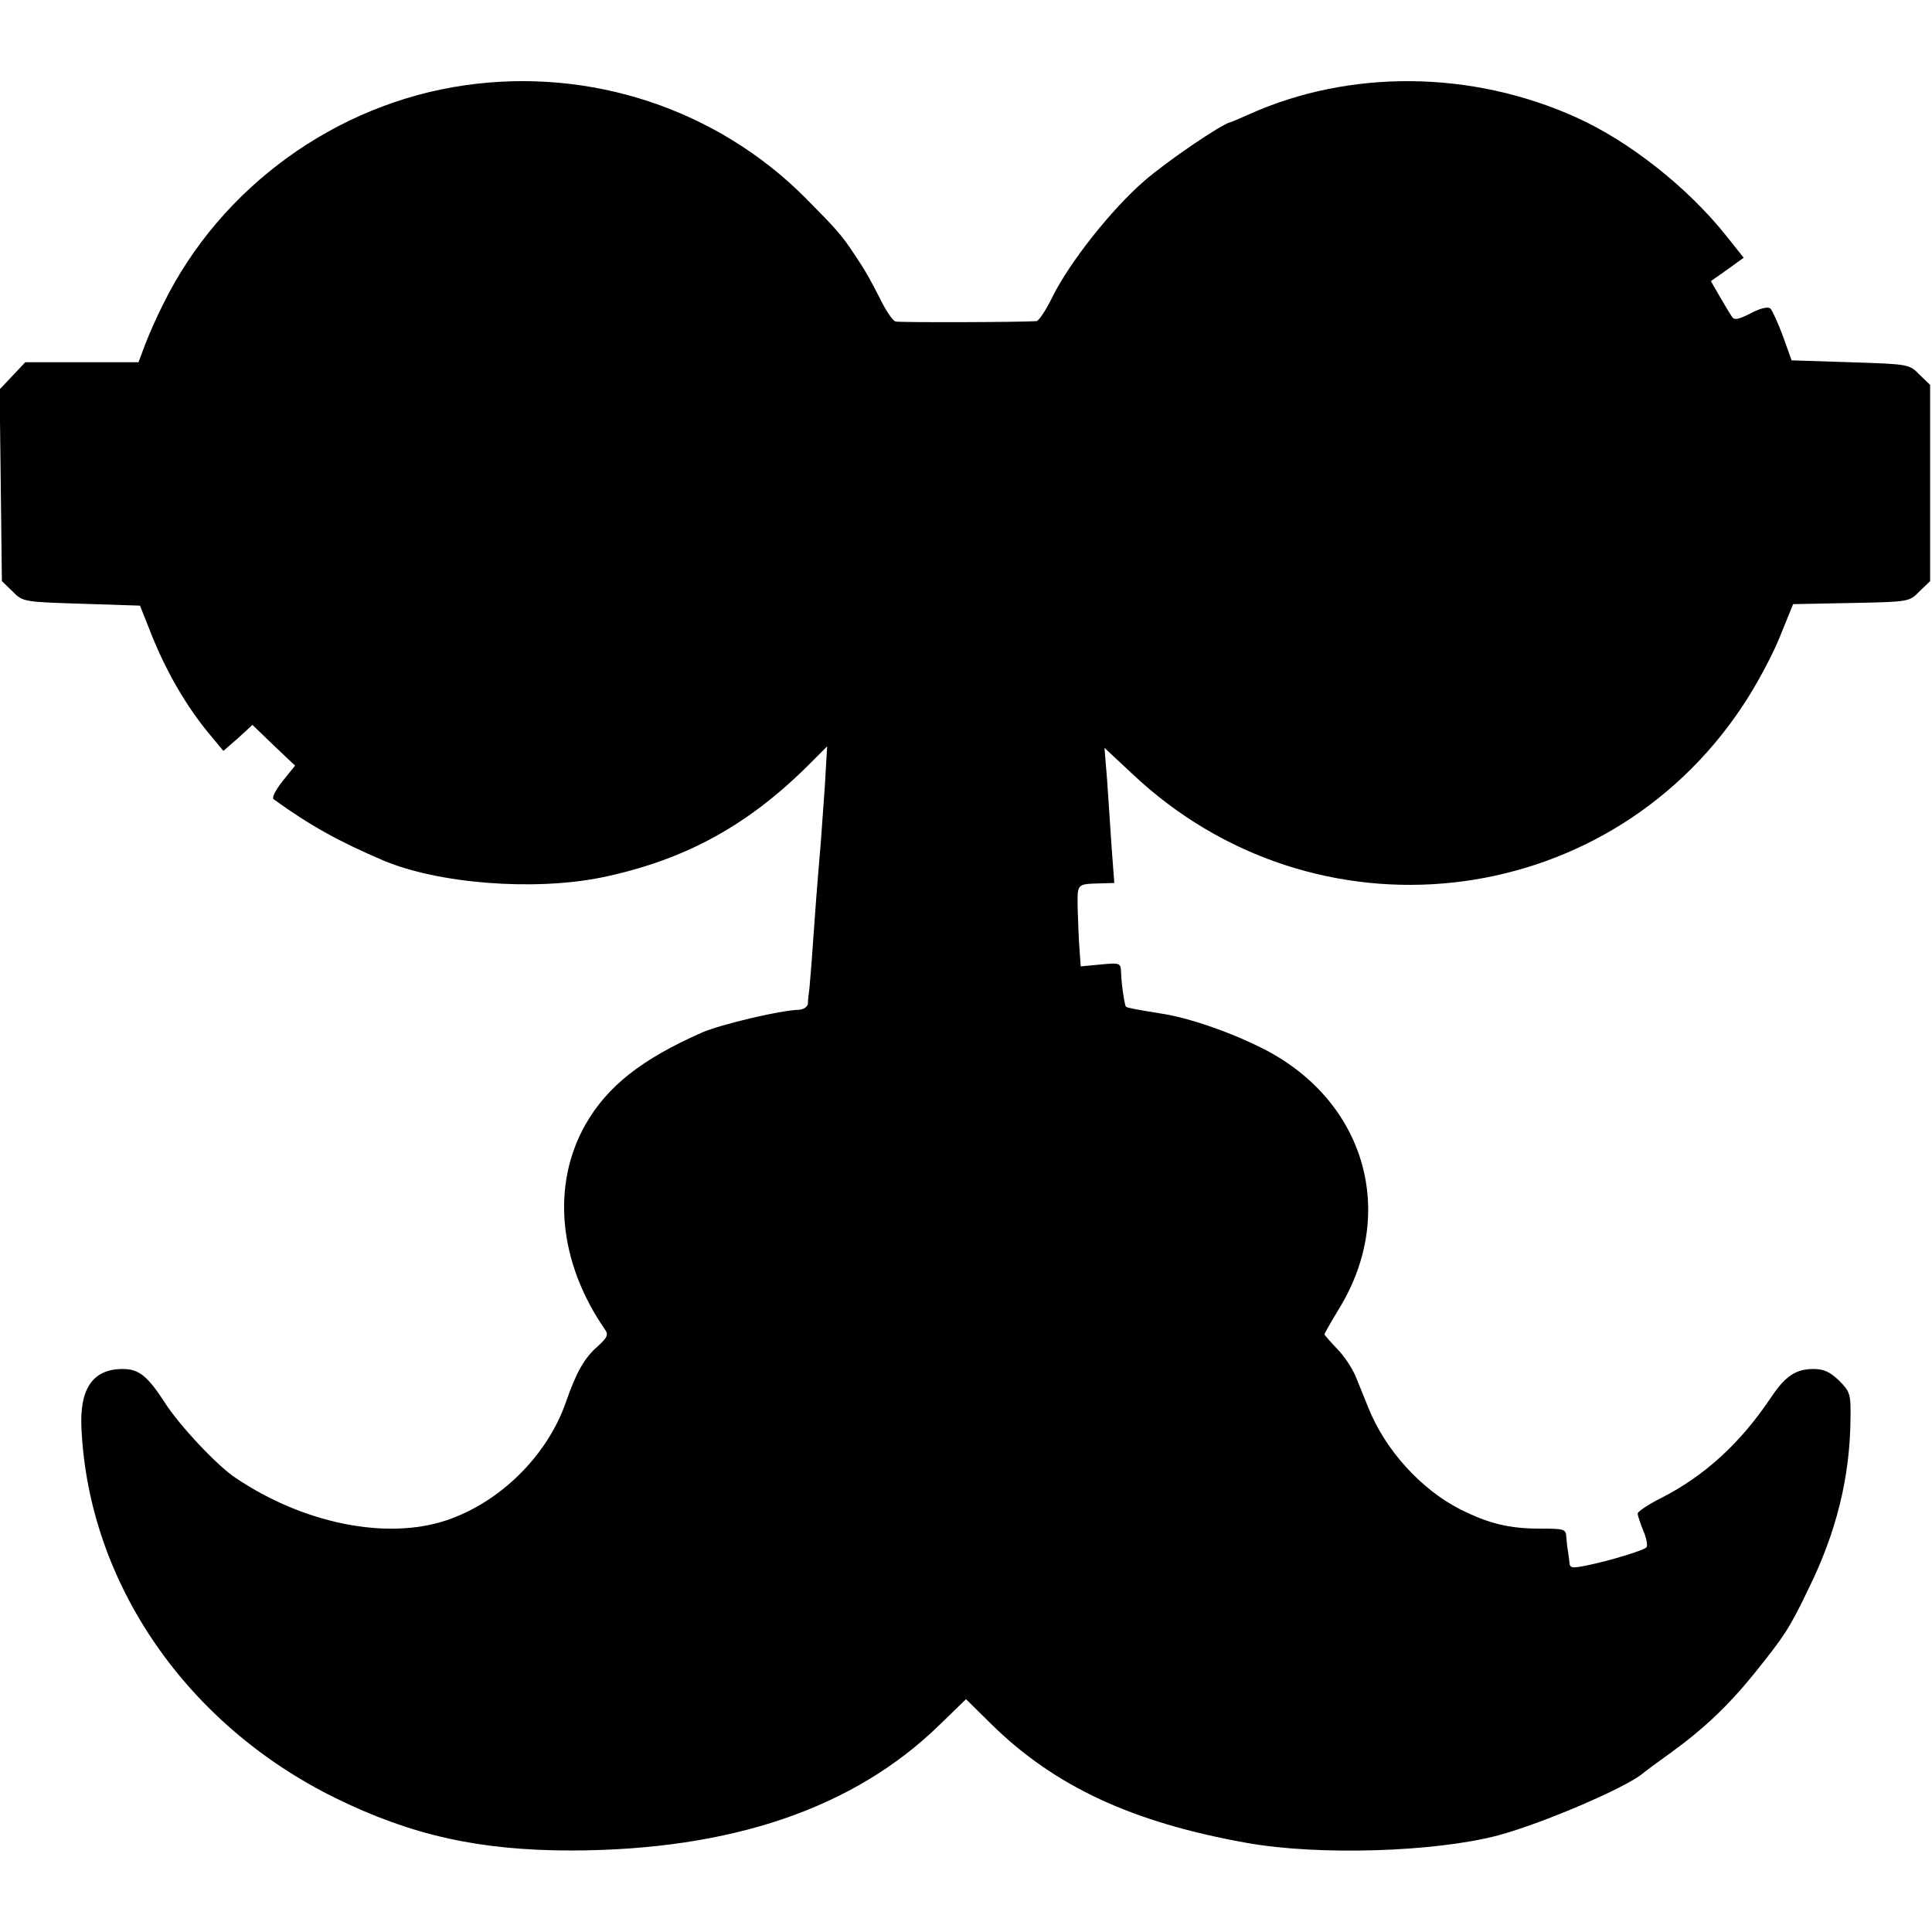 <?xml version="1.0" standalone="no"?>
<!DOCTYPE svg PUBLIC "-//W3C//DTD SVG 20010904//EN"
 "http://www.w3.org/TR/2001/REC-SVG-20010904/DTD/svg10.dtd">
<svg version="1.0" xmlns="http://www.w3.org/2000/svg"
 width="512pt" height="512pt" viewBox="0 0 512 512"
 preserveAspectRatio="xMidYMid meet">
<g transform="translate(0,512) scale(0.1,-0.1)"
fill="#000000" stroke="none">
<path d="M1232 4894 c-342 -49 -647 -270 -799 -579 -17 -33 -38 -81 -48 -107
l-18 -48 -150 0 -150 0 -34 -36 -34 -36 3 -254 3 -254 28 -27 c27 -28 29 -28
183 -33 l155 -5 33 -83 c38 -94 91 -185 149 -255 l39 -47 39 34 38 35 56 -54
57 -54 -33 -41 c-19 -24 -29 -44 -24 -48 97 -70 173 -112 290 -162 146 -62
401 -82 581 -45 216 45 382 135 542 293 l54 54 -6 -104 c-4 -57 -9 -125 -11
-153 -10 -116 -15 -185 -21 -270 -3 -49 -8 -101 -9 -115 -2 -14 -4 -32 -4 -40
-1 -8 -11 -15 -23 -16 -50 -1 -208 -39 -257 -60 -161 -71 -252 -143 -310 -245
-90 -160 -71 -364 52 -542 10 -14 7 -21 -19 -45 -35 -30 -57 -69 -84 -147 -49
-142 -174 -266 -317 -314 -158 -53 -378 -9 -558 112 -49 32 -149 139 -187 198
-47 73 -70 91 -113 91 -79 0 -115 -52 -109 -160 20 -408 278 -782 671 -976
203 -100 383 -140 628 -140 424 1 749 112 976 334 l69 67 68 -67 c167 -164
373 -260 677 -314 190 -34 499 -24 665 20 119 32 337 126 382 163 7 6 42 32
77 57 87 63 152 125 220 209 81 101 93 119 144 225 74 150 110 297 111 452 1
63 -1 70 -30 99 -24 23 -40 31 -68 31 -46 0 -74 -18 -111 -73 -82 -123 -177
-210 -293 -269 -34 -17 -62 -36 -62 -41 0 -5 7 -26 15 -46 9 -20 12 -40 8 -44
-11 -9 -97 -35 -155 -47 -44 -9 -48 -8 -49 9 -1 11 -3 24 -4 29 -1 6 -3 21 -4
35 -1 23 -4 24 -70 24 -81 0 -135 13 -211 51 -104 53 -199 157 -244 270 -10
25 -25 62 -34 84 -9 21 -31 54 -49 72 -18 19 -33 36 -33 38 0 2 18 34 40 70
153 252 68 546 -197 684 -87 45 -202 85 -276 96 -63 10 -89 15 -93 18 -4 5
-12 59 -13 90 -1 26 -2 27 -54 22 l-53 -5 -3 43 c-2 24 -4 72 -5 108 -1 70 -4
67 63 69 l34 1 -7 93 c-3 50 -9 131 -12 179 l-7 86 74 -69 c482 -455 1249
-371 1615 177 34 50 78 131 99 182 l37 91 154 3 c153 3 154 3 181 31 l28 27 0
260 0 260 -28 27 c-27 28 -29 28 -183 33 l-156 5 -23 64 c-13 35 -28 68 -33
73 -6 6 -25 2 -52 -12 -35 -18 -45 -19 -51 -8 -5 7 -19 31 -32 53 l-23 40 44
31 43 31 -47 59 c-102 128 -257 250 -397 313 -277 125 -600 128 -867 8 -25
-11 -47 -21 -50 -21 -24 -6 -166 -102 -227 -155 -88 -76 -199 -217 -244 -308
-17 -35 -36 -63 -42 -64 -42 -3 -364 -4 -374 -1 -7 2 -24 27 -38 55 -29 57
-40 77 -70 122 -35 53 -49 68 -130 150 -235 236 -570 347 -903 299z"/>
</g>
</svg>

